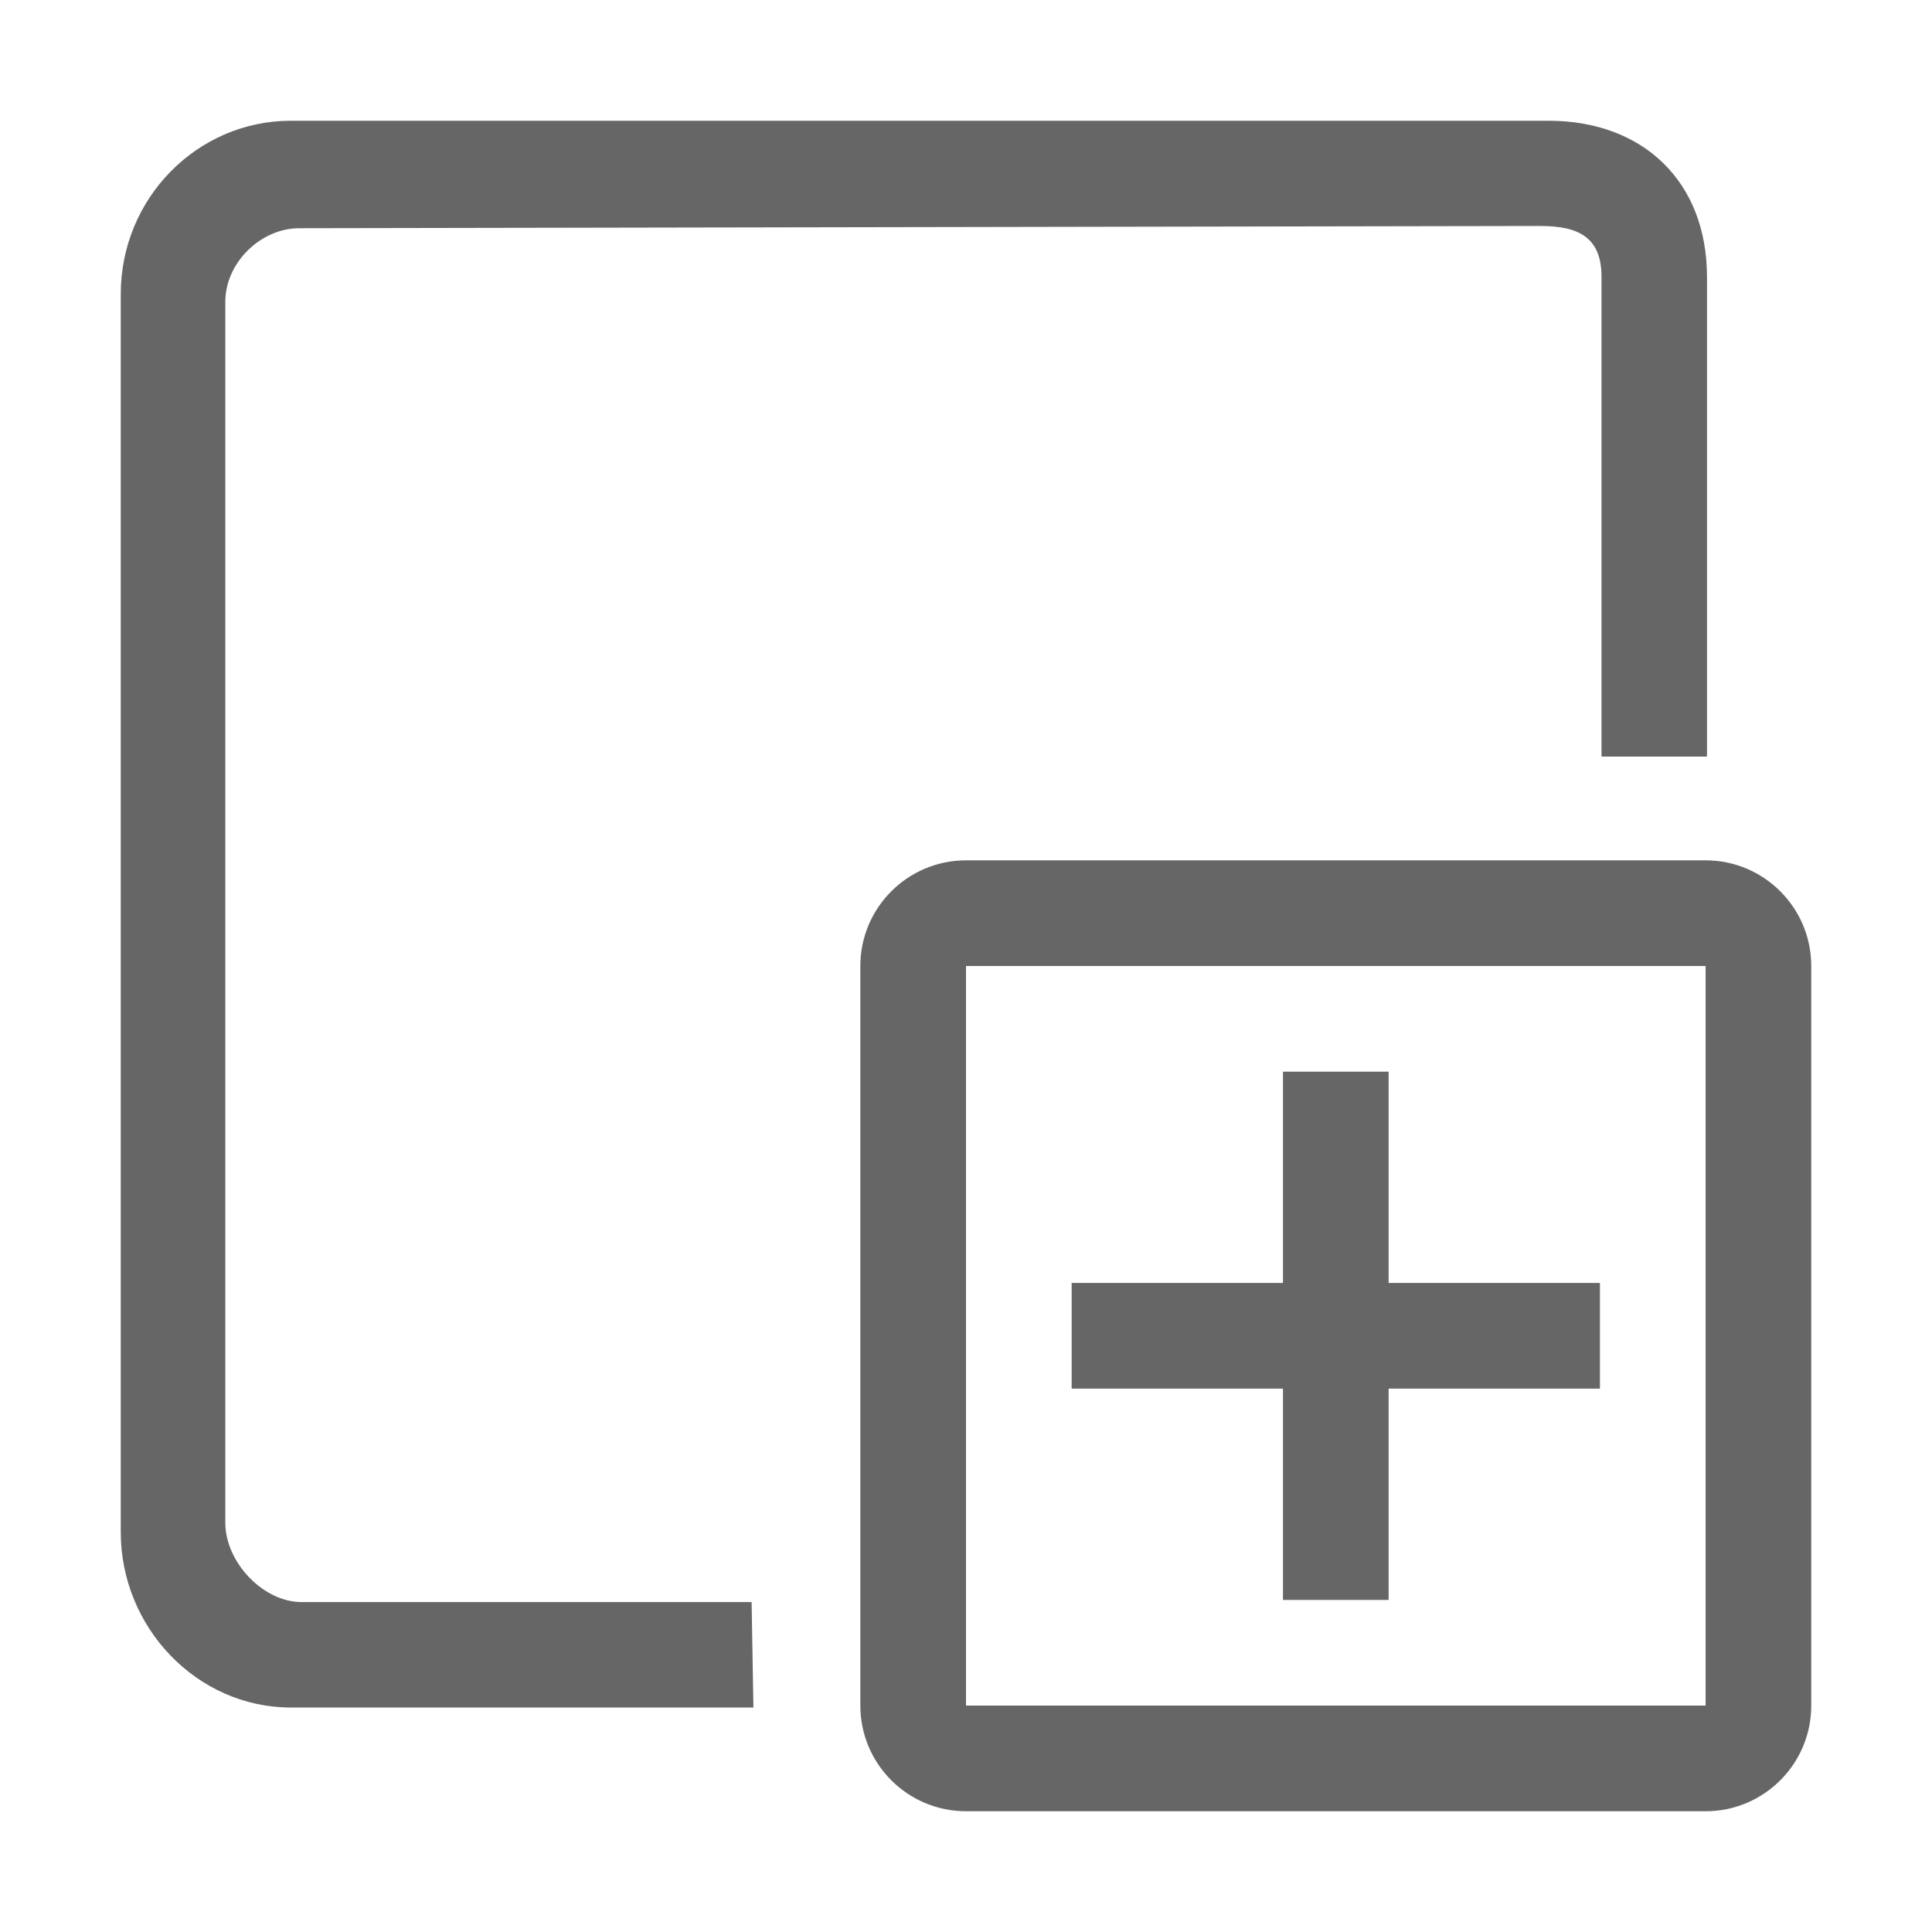 <!--?xml version="1.0" encoding="UTF-8"?-->
<svg width="32px" height="32px" viewBox="0 0 32 32" version="1.1" xmlns="http://www.w3.org/2000/svg" xmlns:xlink="http://www.w3.org/1999/xlink">
    <title>1038.添加子级</title>
    <g id="1038.添加子级" stroke="none" stroke-width="1" fill="none" fill-rule="evenodd">
        <g id="编组" transform="translate(2, 2)" fill="#515151" fill-rule="nonzero">
            <path d="M19.25,19.25 L19.25,15.75 L21,15.75 L21,19.25 L24.5,19.25 L24.5,21 L21,21 L21,24.5 L19.25,24.5 L19.25,21 L15.75,21 L15.75,19.25 L19.25,19.25 Z M24.526,10.531 L24.526,2.585 C24.526,1.935 24.152,1.743 23.511,1.743 L2.957,1.78 C2.32,1.78 1.732,2.349 1.732,2.999 L1.732,23.223 C1.732,23.873 2.357,24.535 2.994,24.535 L10.449,24.535 L10.479,26.282 L2.819,26.282 C1.265,26.282 0,24.96 0,23.375 L0,2.87 C0,1.286 1.265,0 2.817,0 L23.651,0 C25.207,0 26.273,1.001 26.273,2.587 L26.273,10.531 L24.526,10.531 Z M14,12.25 L26.25,12.25 C27.216,12.25 28,13.034 28,14 L28,26.25 C28,27.216 27.216,28 26.25,28 L14,28 C13.034,28 12.25,27.216 12.25,26.25 L12.25,14 C12.25,13.034 13.034,12.25 14,12.25 L14,12.25 Z M14,14 L14,26.25 L26.25,26.25 L26.25,14 L14,14 Z" id="形状" fill="#666666"></path>
        </g>
    </g>
</svg>